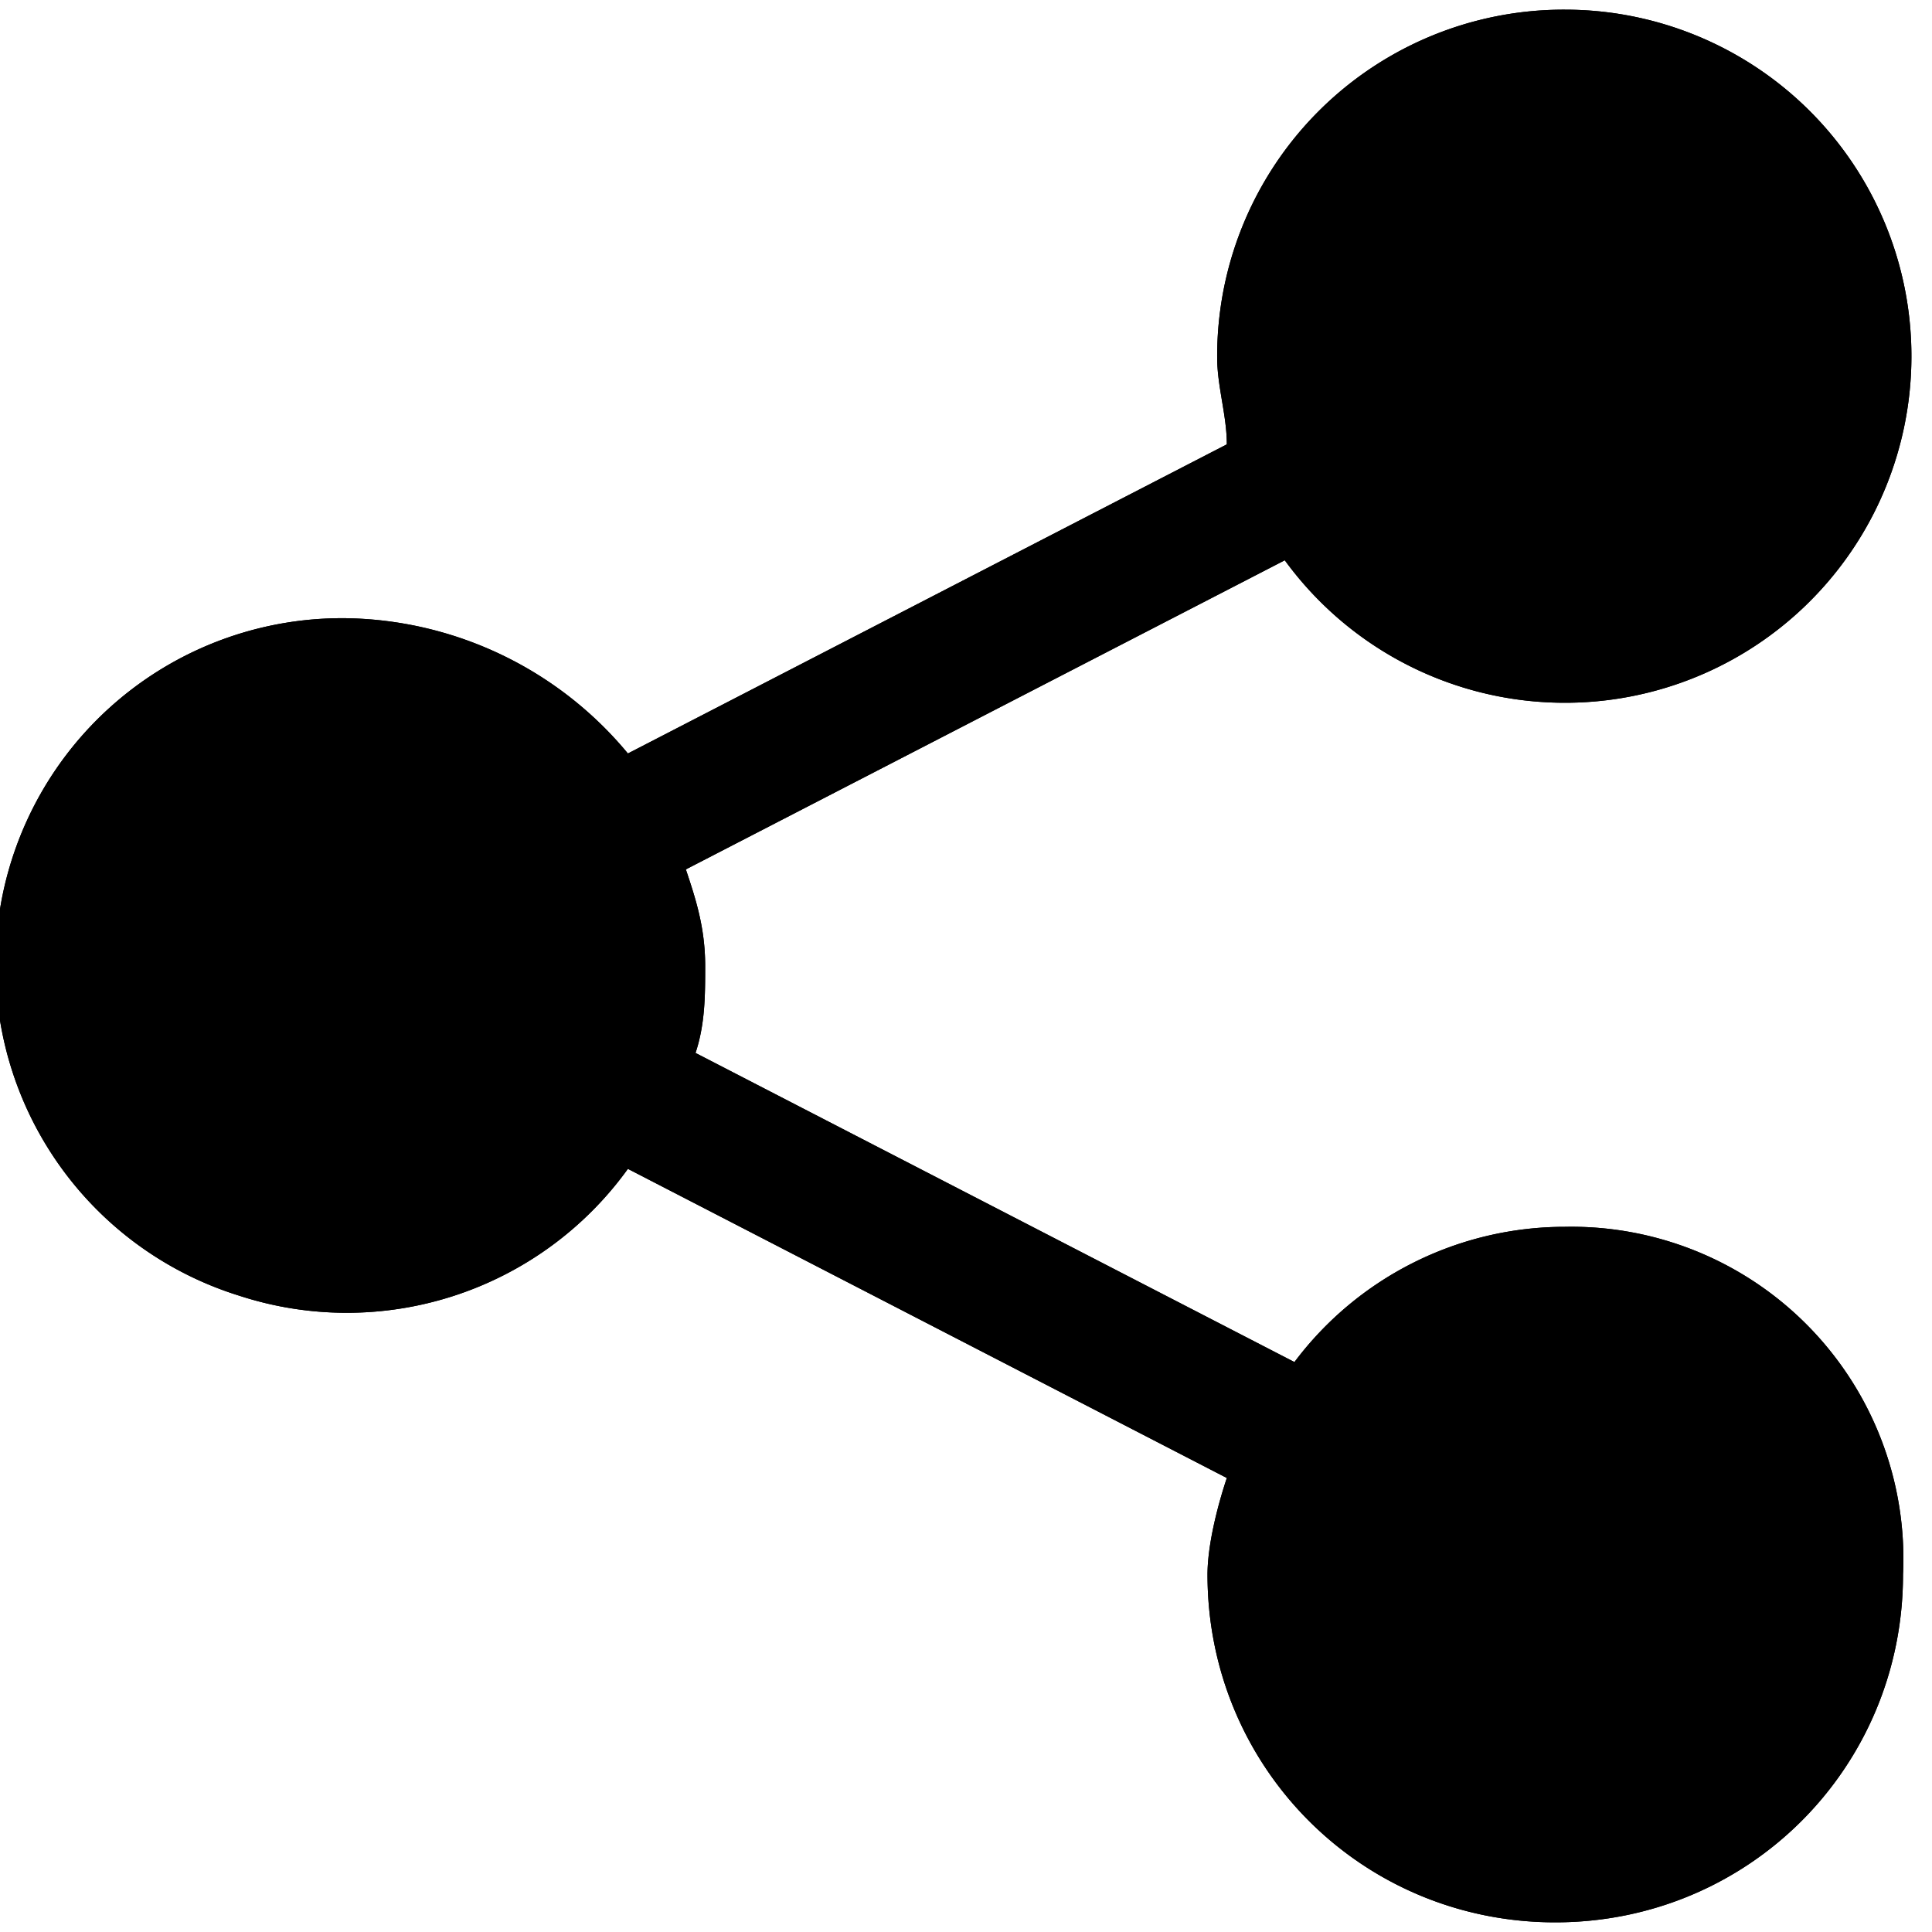 <svg width="16" height="16" viewBox="0 0 16 16" xmlns="http://www.w3.org/2000/svg"><title>share</title><path d="M12.96 10.16a2.8 2.8 0 0 0-2.24 1.12L5.76 8.72c.08-.24.08-.48.08-.72 0-.32-.08-.56-.16-.8l4.96-2.56A2.87 2.87 0 1 0 12.96.08a2.87 2.87 0 0 0-2.88 2.88c0 .24.08.48.08.72L5.2 6.24a3.09 3.09 0 0 0-2.32-1.12 2.87 2.87 0 0 0-.9 5.61A2.87 2.87 0 0 0 5.2 9.68l4.96 2.56c-.08.24-.16.56-.16.8 0 1.6 1.28 2.88 2.88 2.88 1.6 0 2.88-1.28 2.88-2.88a2.75 2.75 0 0 0-2.8-2.88"/><path d="M12.96 10.16a2.8 2.8 0 0 0-2.24 1.12L5.76 8.72c.08-.24.08-.48.08-.72 0-.32-.08-.56-.16-.8l4.96-2.56A2.87 2.87 0 1 0 12.96.08a2.87 2.87 0 0 0-2.88 2.88c0 .24.08.48.08.72L5.2 6.24a3.09 3.09 0 0 0-2.32-1.12 2.87 2.87 0 0 0-.9 5.61A2.87 2.87 0 0 0 5.2 9.68l4.96 2.56c-.08.24-.16.56-.16.8 0 1.6 1.28 2.88 2.88 2.88 1.6 0 2.88-1.28 2.88-2.88a2.75 2.75 0 0 0-2.8-2.88"/></svg>